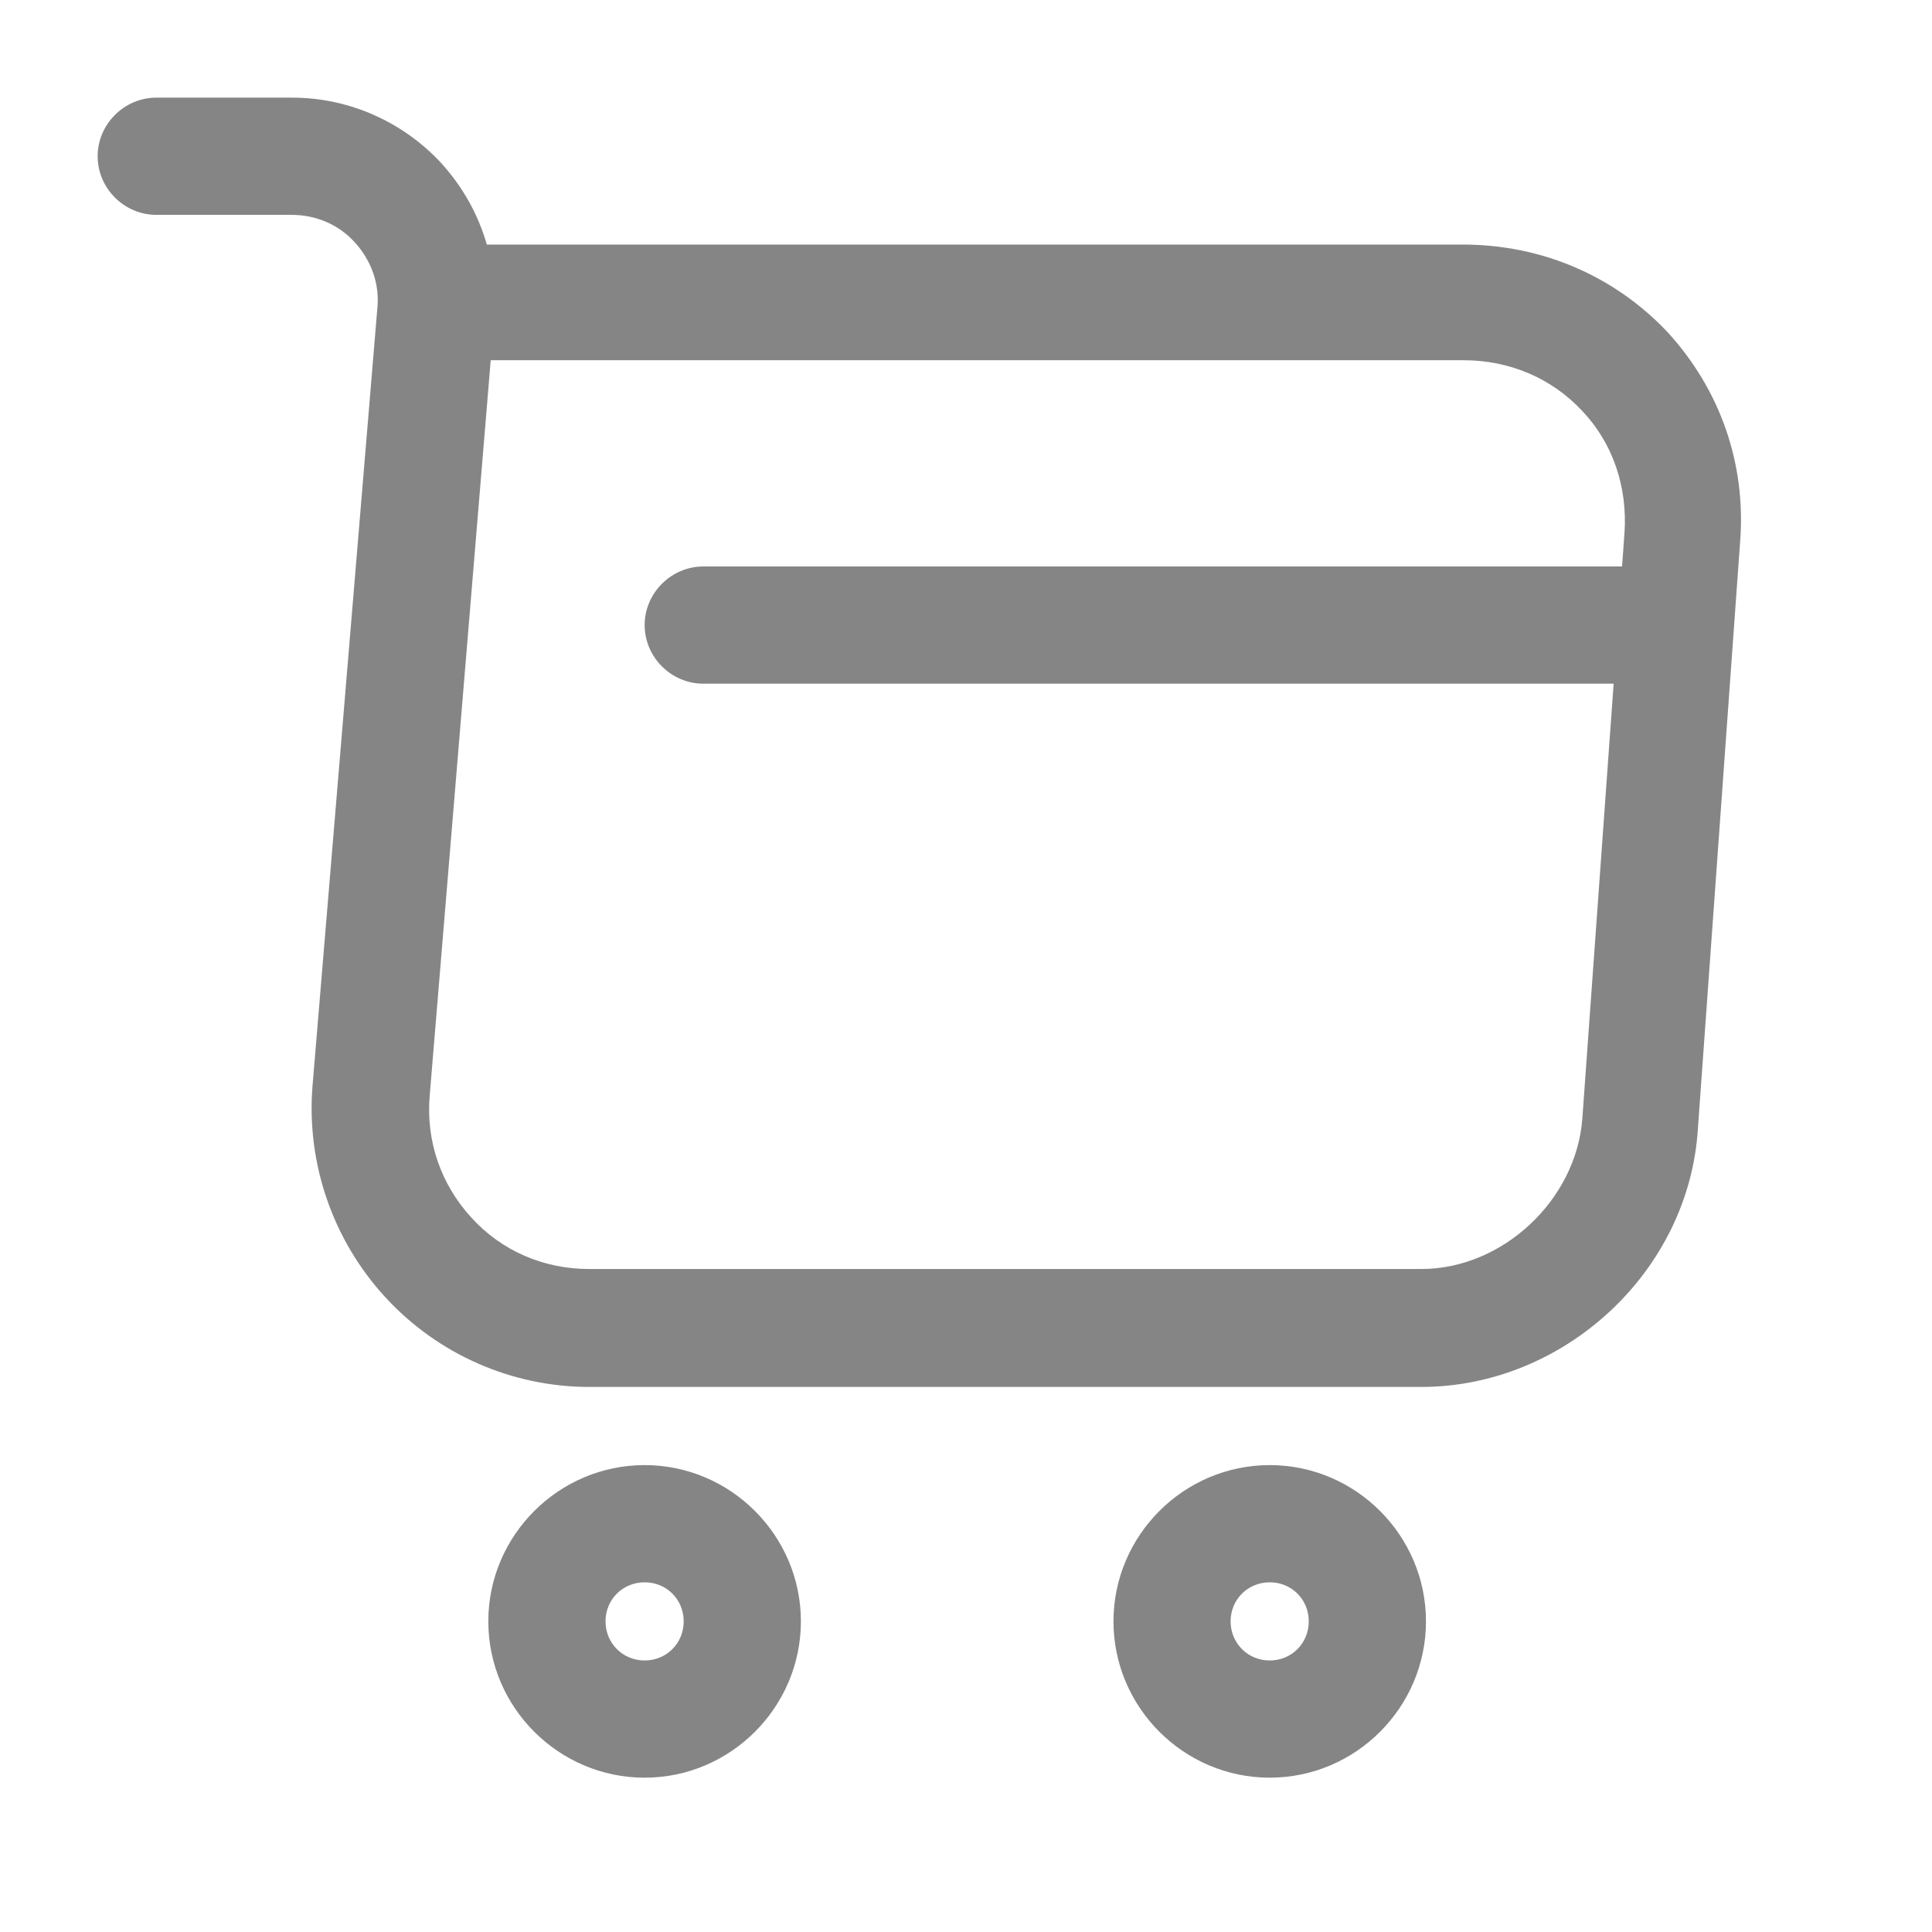 <svg width='24' height='24' viewBox='0 0 24 24' fill='none' xmlns='http://www.w3.org/2000/svg'><g opacity='0.5'><path d='M17.656 17.229H7.318C6.357 17.229 5.435 16.822 4.785 16.113C4.135 15.405 3.805 14.453 3.882 13.492L4.688 3.824C4.717 3.524 4.61 3.232 4.406 3.009C4.203 2.786 3.921 2.669 3.62 2.669H1.941C1.543 2.669 1.213 2.339 1.213 1.941C1.213 1.543 1.543 1.213 1.941 1.213H3.63C4.338 1.213 5.008 1.514 5.484 2.029C5.746 2.32 5.94 2.66 6.047 3.038H18.171C19.151 3.038 20.054 3.426 20.714 4.125C21.364 4.834 21.694 5.756 21.616 6.736L21.092 14.017C20.985 15.793 19.432 17.229 17.656 17.229ZM6.095 4.485L5.338 13.609C5.29 14.172 5.474 14.706 5.853 15.123C6.231 15.54 6.755 15.764 7.318 15.764H17.656C18.666 15.764 19.578 14.909 19.656 13.9L20.18 6.62C20.219 6.047 20.034 5.504 19.656 5.106C19.277 4.698 18.753 4.475 18.18 4.475H6.095V4.485Z' fill='#0C0C0C'/><path d='M15.773 22.083C14.705 22.083 13.832 21.209 13.832 20.141C13.832 19.074 14.705 18.2 15.773 18.2C16.841 18.2 17.714 19.074 17.714 20.141C17.714 21.209 16.841 22.083 15.773 22.083ZM15.773 19.656C15.501 19.656 15.287 19.869 15.287 20.141C15.287 20.413 15.501 20.627 15.773 20.627C16.045 20.627 16.258 20.413 16.258 20.141C16.258 19.869 16.045 19.656 15.773 19.656Z' fill='#0C0C0C'/><path d='M8.008 22.083C6.94 22.083 6.066 21.209 6.066 20.141C6.066 19.074 6.94 18.2 8.008 18.2C9.075 18.2 9.949 19.074 9.949 20.141C9.949 21.209 9.075 22.083 8.008 22.083ZM8.008 19.656C7.736 19.656 7.522 19.869 7.522 20.141C7.522 20.413 7.736 20.627 8.008 20.627C8.28 20.627 8.493 20.413 8.493 20.141C8.493 19.869 8.28 19.656 8.008 19.656Z' fill='#0C0C0C'/><path d='M20.384 8.493H8.736C8.338 8.493 8.008 8.163 8.008 7.765C8.008 7.367 8.338 7.037 8.736 7.037H20.384C20.782 7.037 21.112 7.367 21.112 7.765C21.112 8.163 20.782 8.493 20.384 8.493Z' fill='#0C0C0C'/></g></svg>
